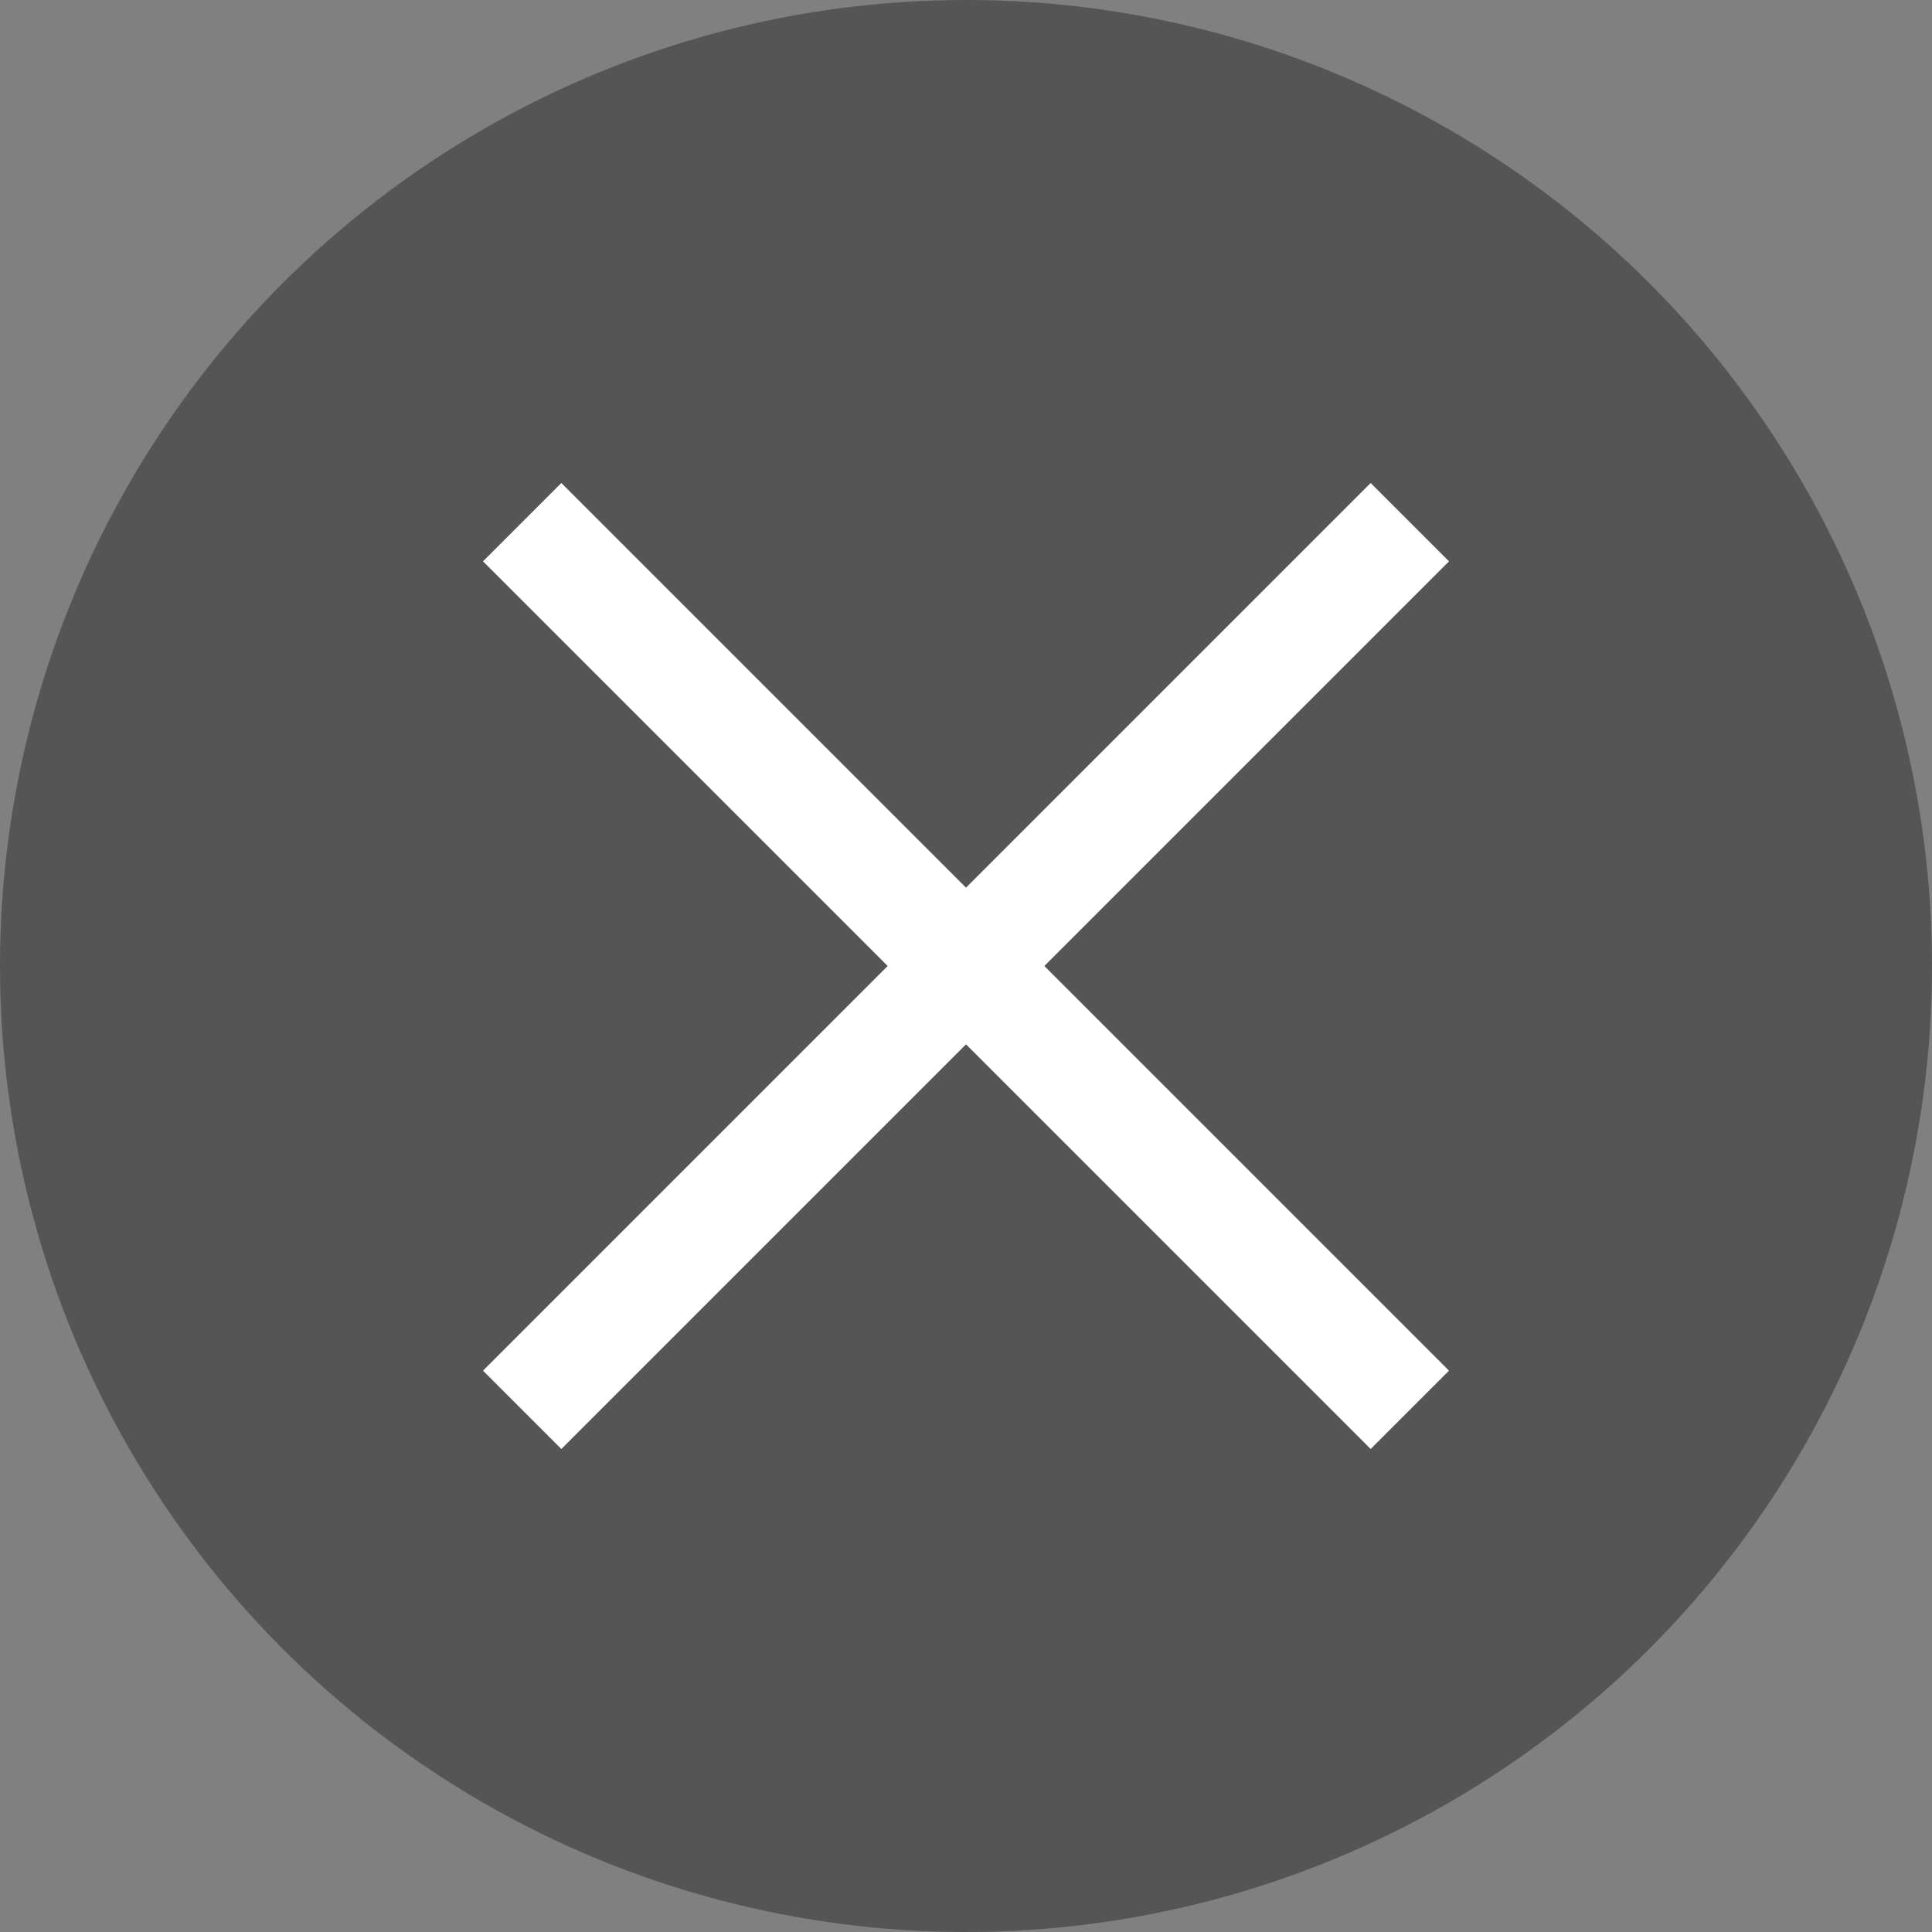 <svg width="18" height="18" viewBox="0 0 18 18" fill="none" xmlns="http://www.w3.org/2000/svg">
<rect x="0" y="0" width="18" height="18" fill="#808080" stroke="none"/>
<circle cx="9" cy="9" r="9" fill="#555555"/>
<path d="M4.5 5.23L5.23 4.5L13.5 12.77L12.77 13.5L4.5 5.23Z" fill="white"/>
<path d="M13.5 5.23L12.77 4.5L4.5 12.77L5.23 13.5L13.5 5.23Z" fill="white"/>
</svg>
